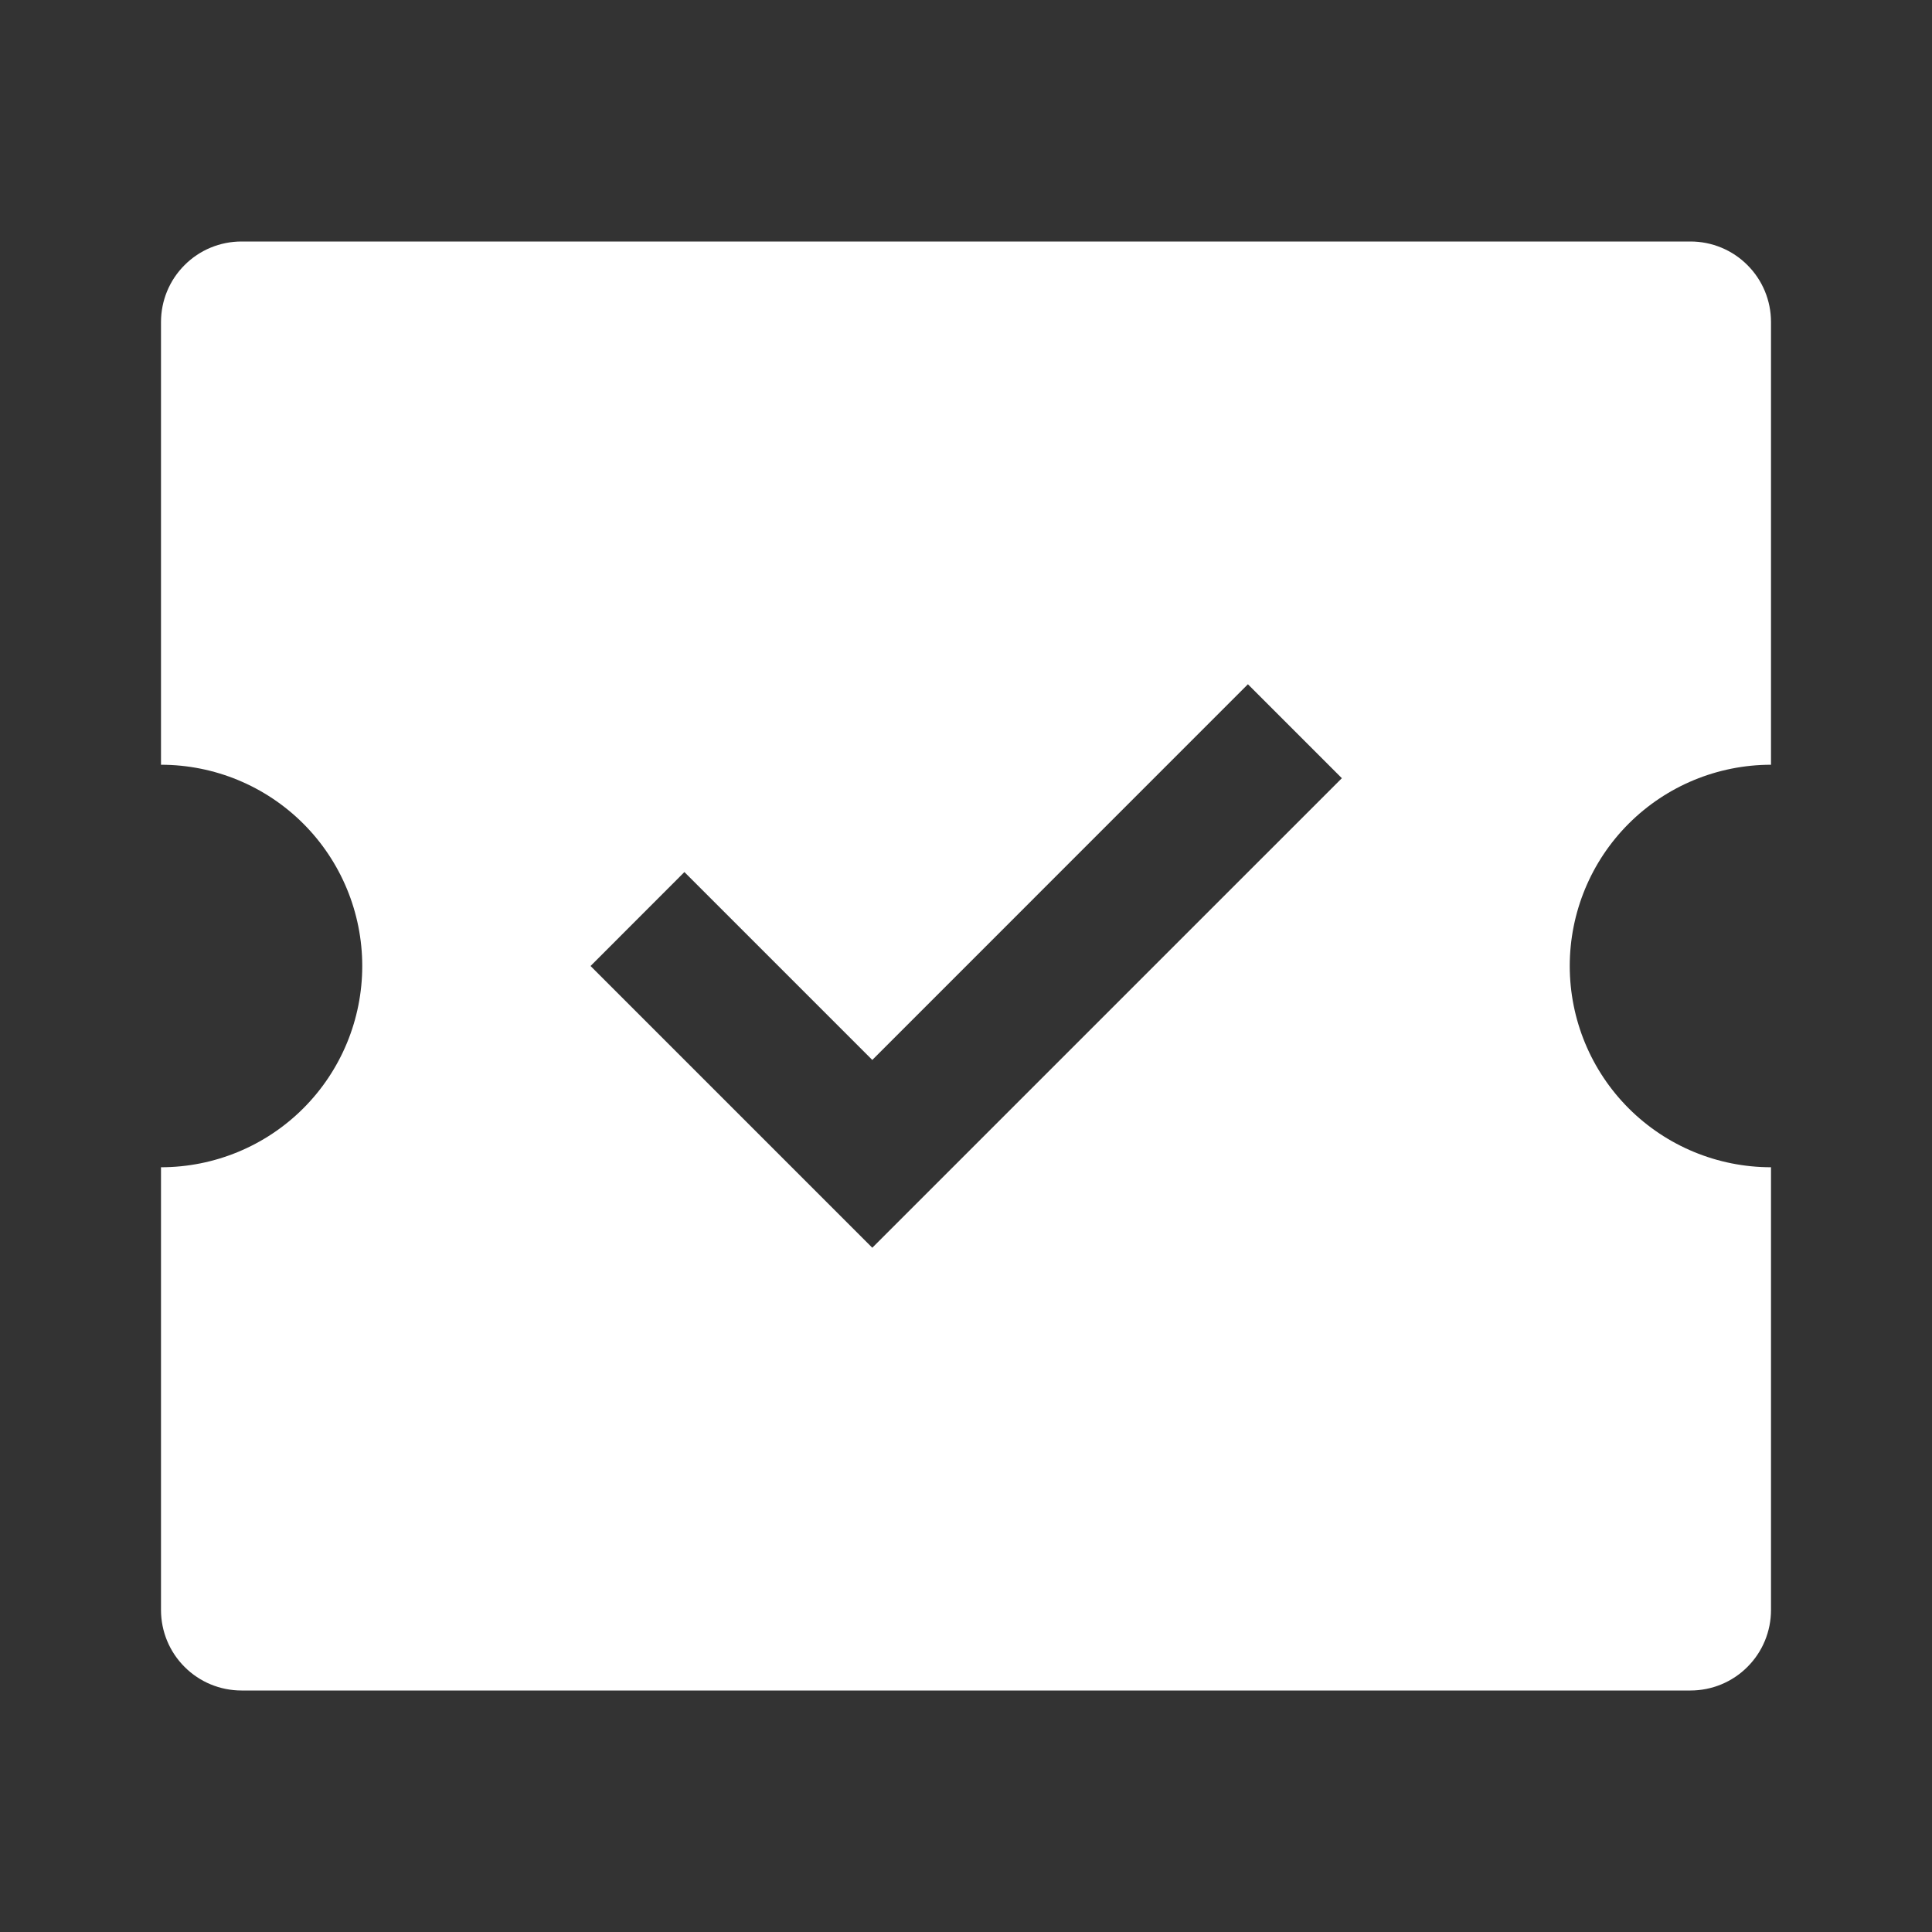<svg width="24" height="24" viewBox="0 0 24 24" fill="none" xmlns="http://www.w3.org/2000/svg">
<rect x="0" y="0" width="24" height="24" fill="#333333" stroke="none"/>
<path fill-rule="evenodd" clip-rule="evenodd" d="M21.707 3.293C21.52 3.105 21.265 3 21 3H3C2.735 3 2.48 3.105 2.293 3.293C2.105 3.48 2 3.735 2 4V9.5C2.663 9.5 3.299 9.763 3.768 10.232C4.237 10.701 4.5 11.337 4.5 12C4.5 12.663 4.237 13.299 3.768 13.768C3.299 14.237 2.663 14.5 2 14.5V20C2 20.265 2.105 20.52 2.293 20.707C2.48 20.895 2.735 21 3 21H21C21.265 21 21.52 20.895 21.707 20.707C21.895 20.52 22 20.265 22 20V14.5C21.337 14.5 20.701 14.237 20.232 13.768C19.763 13.299 19.5 12.663 19.5 12C19.5 11.337 19.763 10.701 20.232 10.232C20.701 9.763 21.337 9.5 22 9.5V4C22 3.735 21.895 3.48 21.707 3.293ZM16.669 9.667L10.836 15.5L7.336 12L8.502 10.833L10.836 13.167L15.502 8.5L16.669 9.667Z" fill="#FFFFFF"/>
</svg>
